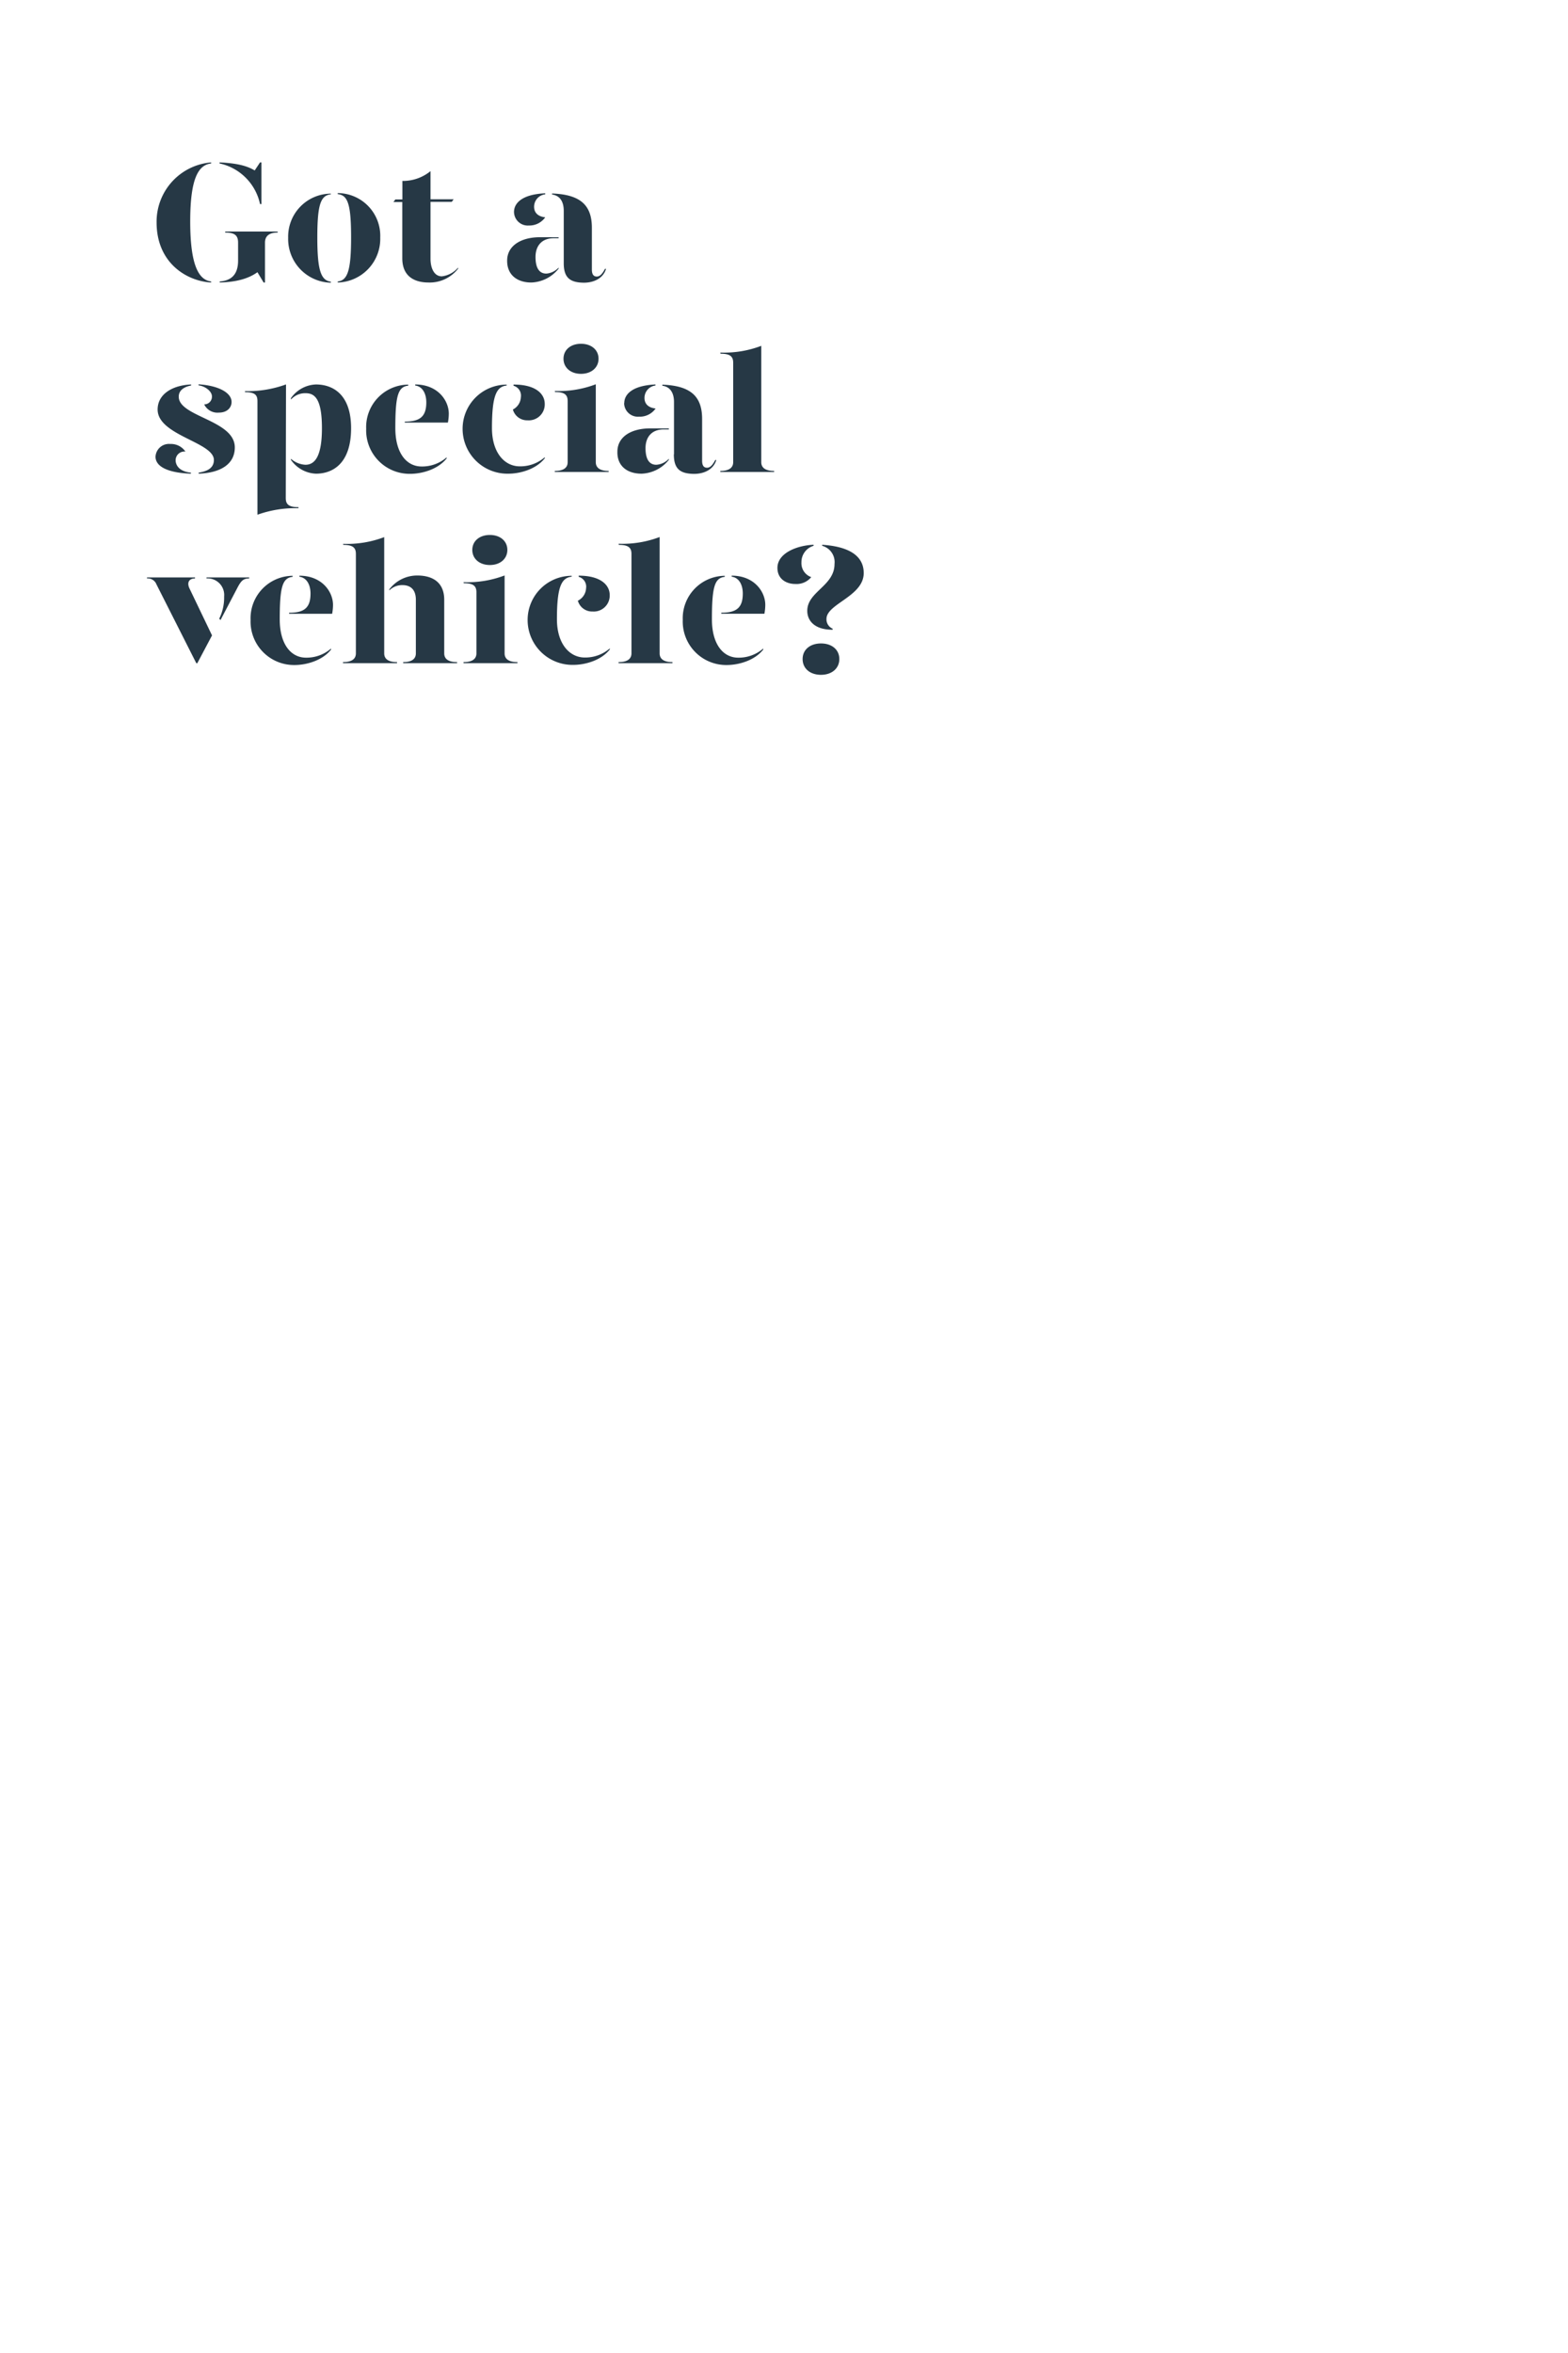 <svg id="Layer_1" data-name="Layer 1" xmlns="http://www.w3.org/2000/svg" viewBox="0 0 320 480"><defs><style>.cls-1{fill:#263845;}.cls-2{fill:none;}</style></defs><title>Artboard 1</title><path class="cls-1" d="M43.09,33.13v.21c-2.52.31-4.27,2.83-4.27,11.83s1.75,11.94,4.27,12.25v.21c-5-.28-11.13-4-11.13-12.25A12.13,12.13,0,0,1,43.09,33.13Zm1.72.21v-.21c3.6.17,5.6.7,7.17,1.64l1.09-1.64h.28v8.5h-.28A10.79,10.79,0,0,0,44.81,33.34ZM56.67,47.23v.21c-1.64,0-2.59.63-2.59,2.07v8.12H53.8l-1.26-2.1c-1.75,1.26-4.16,2-7.7,2.1v-.21c2.38-.17,3.75-1.43,3.75-4.27V49.51c0-1.44-.63-2.07-2.63-2.07v-.21Z"/><path class="cls-1" d="M67.52,39.64c-2.06.24-2.76,2-2.76,8.82,0,6.58.7,8.75,2.76,9v.21a8.92,8.92,0,0,1-8.71-9.17,8.77,8.77,0,0,1,8.71-9ZM77.6,48.46a8.91,8.91,0,0,1-8.68,9.17v-.21c2.07-.21,2.73-2.41,2.73-9,0-6.86-.7-8.61-2.73-8.82v-.21A8.72,8.72,0,0,1,77.6,48.46Z"/><path class="cls-1" d="M93.49,54.59v.21a7.32,7.32,0,0,1-6,2.83c-3.15,0-5.39-1.43-5.39-4.94V41.21H80.29l.39-.52h1.44V36.91a8.89,8.89,0,0,0,5.74-2v5.74h4.72l-.38.52H87.86V52.8c0,1.75.66,3.57,2.31,3.57A5.15,5.15,0,0,0,93.49,54.59Z"/><path class="cls-1" d="M103.5,53.15c0-3,2.8-4.76,6.72-4.76H114v.21h-1c-2.52,0-3.71,1.64-3.71,3.82,0,1.92.56,3.39,2.21,3.39A3.82,3.82,0,0,0,114,54.59v.21a7.43,7.43,0,0,1-5.57,2.83C105.46,57.63,103.46,56,103.5,53.15Zm1.4-9.91c0-1.78,1.61-3.6,6.37-3.81v.21A2.55,2.55,0,0,0,109,42.19c0,1.26.88,2,2.27,2.14A3.93,3.93,0,0,1,107.94,46,2.81,2.81,0,0,1,104.9,43.24Zm10.15,10.44V43c0-1.71-.66-3.08-2.38-3.32v-.21c5.81.21,8.12,2.41,8.12,7v8.51c0,1,.35,1.43,1,1.43s1.12-.52,1.68-1.57h.21c-.56,1.92-2.45,2.83-4.55,2.83C116.31,57.63,115.05,56.65,115.05,53.68Z"/><path class="cls-1" d="M37.84,92.12a1.79,1.79,0,0,0-2,1.75c0,1,.7,2.31,3.12,2.55v.21c-4.66-.17-7.22-1.43-7.22-3.46a2.74,2.74,0,0,1,3-2.6A3.55,3.55,0,0,1,37.84,92.12ZM39,78.64c-1.3.24-2.56.91-2.52,2.34.1,4.06,11.44,4.73,11.44,10.29,0,3.4-2.87,5.19-7.38,5.36v-.21c1.47-.24,3.11-.77,3.11-2.59,0-3.64-11.48-5-11.48-10.29,0-3.08,2.91-4.94,6.83-5.11ZM47.26,82c0,1.09-.84,2.17-2.59,2.17a3,3,0,0,1-3-1.68,1.56,1.56,0,0,0,1.58-1.64c0-1-1.33-2.07-2.73-2.24v-.21C44.49,78.64,47.26,80.07,47.26,82Z"/><path class="cls-1" d="M58.32,101.6c0,1.26.59,1.86,2.59,1.86v.21A23.06,23.06,0,0,0,52.54,105V81.82C52.54,80.56,52,80,50,80v-.21a22.89,22.89,0,0,0,8.37-1.37ZM71.65,87.35c0,7.32-3.85,9.28-7.17,9.28a6.54,6.54,0,0,1-5.11-2.83v-.21a4.92,4.92,0,0,0,2.94,1.22c1.64,0,3.39-1.15,3.39-7.46s-1.64-7.14-3.39-7.14a3.91,3.91,0,0,0-2.94,1.3v-.28a6.51,6.51,0,0,1,5.11-2.8C67.87,78.43,71.65,80.39,71.65,87.35Z"/><path class="cls-1" d="M74.73,87.46a8.66,8.66,0,0,1,8.58-9v.21c-2.07.24-2.63,2-2.63,8.68,0,5,2.24,7.81,5.36,7.81a7.62,7.62,0,0,0,5.11-1.86v.21c-1.82,2.31-5.15,3.15-7.42,3.15A8.87,8.87,0,0,1,74.73,87.46ZM82.61,86C85.69,86,87,85,87,82.07c0-1.68-.7-3.22-2.27-3.43v-.21c4.62,0,6.86,3.29,6.86,5.95a9.94,9.94,0,0,1-.18,1.82H82.61Z"/><path class="cls-1" d="M103.4,78.64c-2.07.24-3,2-3,8.68,0,5,2.55,7.81,5.67,7.81a7.58,7.58,0,0,0,5.11-1.86v.21c-1.82,2.31-5.14,3.15-7.42,3.15a9.15,9.15,0,0,1-9.35-9.17,9,9,0,0,1,9-9Zm7.77,3.74a3.25,3.25,0,0,1-3.5,3.36,3,3,0,0,1-3-2.2A3,3,0,0,0,106.3,81a2.08,2.08,0,0,0-1.5-2.31v-.24C109.38,78.43,111.17,80.39,111.17,82.38Z"/><path class="cls-1" d="M113.23,79.76a21.3,21.3,0,0,0,8.36-1.37v15.9c0,.87.53,1.78,2.63,1.78v.21h-11v-.21c2.1,0,2.63-.91,2.63-1.78V81.82c0-1.26-.6-1.85-2.59-1.85ZM115,73.18c0-1.82,1.47-3.05,3.57-3.05s3.58,1.23,3.58,3.05-1.48,3.08-3.58,3.08S115,75,115,73.18Z"/><path class="cls-1" d="M126,92.15c0-3.05,2.8-4.76,6.72-4.76h3.78v.21h-1.05c-2.52,0-3.71,1.64-3.71,3.82,0,1.92.56,3.39,2.2,3.39a3.84,3.84,0,0,0,2.56-1.22v.21a7.45,7.45,0,0,1-5.57,2.83C127.93,96.63,125.93,95,126,92.15Zm1.4-9.91c0-1.78,1.61-3.6,6.37-3.81v.21a2.55,2.55,0,0,0-2.24,2.55c0,1.26.87,2,2.27,2.14A3.93,3.93,0,0,1,130.41,85,2.81,2.81,0,0,1,127.37,82.24Zm10.15,10.44V82c0-1.71-.67-3.08-2.38-3.32v-.21c5.81.21,8.12,2.41,8.12,7v8.51c0,1,.35,1.43,1,1.43s1.12-.52,1.68-1.57h.21c-.56,1.92-2.45,2.83-4.55,2.83C138.78,96.63,137.52,95.65,137.52,92.68Z"/><path class="cls-1" d="M147,71.92a21.3,21.3,0,0,0,8.36-1.37V94.29c0,.87.53,1.78,2.63,1.78v.21H147v-.21c2.1,0,2.63-.91,2.63-1.78V74c0-1.26-.6-1.85-2.59-1.85Z"/><path class="cls-1" d="M31.93,119.21A1.9,1.9,0,0,0,30,118v-.21h9.8V118c-1.22,0-1.71.84-1.12,2.06l4.59,9.56-3,5.67h-.21Zm12.81,7a9.68,9.68,0,0,0,1-4.52A3.38,3.38,0,0,0,42.15,118v-.21h8.71V118c-1.15,0-1.61.45-2.27,1.64L45,126.49Z"/><path class="cls-1" d="M51.14,126.46a8.66,8.66,0,0,1,8.58-9v.21c-2.07.24-2.63,2-2.63,8.68,0,5,2.24,7.81,5.36,7.81a7.62,7.62,0,0,0,5.11-1.86v.21c-1.82,2.31-5.15,3.15-7.42,3.15A8.87,8.87,0,0,1,51.14,126.46ZM59,125c3.08,0,4.37-1,4.37-3.92,0-1.68-.7-3.22-2.27-3.43v-.21c4.62,0,6.86,3.29,6.86,5.95a9.94,9.94,0,0,1-.18,1.82H59Z"/><path class="cls-1" d="M78.41,133.29c0,.87.52,1.78,2.62,1.78v.21H70v-.21c2.11,0,2.63-.91,2.63-1.78V113c0-1.26-.6-1.85-2.59-1.85v-.21a21.36,21.36,0,0,0,8.37-1.37Zm12.25-10.93v10.93c0,.87.52,1.78,2.62,1.78v.21h-11v-.21c2.07,0,2.59-.91,2.59-1.78V122.36c0-2-1-3-2.76-3a3.72,3.72,0,0,0-2.66,1.08v-.21a7.14,7.14,0,0,1,5.81-2.83C88.42,117.43,90.66,118.9,90.66,122.36Z"/><path class="cls-1" d="M94.61,118.76a21.36,21.36,0,0,0,8.37-1.37v15.9c0,.87.52,1.78,2.62,1.78v.21h-11v-.21c2.1,0,2.63-.91,2.63-1.78V120.82c0-1.26-.6-1.85-2.59-1.85Zm1.78-6.58c0-1.82,1.48-3.05,3.58-3.05s3.57,1.23,3.57,3.05-1.47,3.08-3.57,3.08S96.39,114,96.39,112.18Z"/><path class="cls-1" d="M116.66,117.64c-2.06.24-3,2-3,8.68,0,5,2.56,7.81,5.68,7.81a7.62,7.62,0,0,0,5.11-1.86v.21c-1.82,2.31-5.15,3.15-7.42,3.15a9.15,9.15,0,0,1-9.35-9.17,9,9,0,0,1,9-9Zm7.77,3.74a3.25,3.25,0,0,1-3.5,3.36,3,3,0,0,1-3-2.2,3,3,0,0,0,1.68-2.56,2.08,2.08,0,0,0-1.51-2.31v-.24C122.65,117.43,124.43,119.39,124.43,121.38Z"/><path class="cls-1" d="M126.25,110.92a21.39,21.39,0,0,0,8.37-1.37v23.74c0,.87.52,1.78,2.62,1.78v.21h-11v-.21c2.1,0,2.63-.91,2.63-1.78V113c0-1.26-.6-1.85-2.59-1.85Z"/><path class="cls-1" d="M139.34,126.46a8.66,8.66,0,0,1,8.57-9v.21c-2.06.24-2.62,2-2.62,8.68,0,5,2.24,7.81,5.36,7.81a7.62,7.62,0,0,0,5.11-1.86v.21c-1.82,2.31-5.15,3.15-7.43,3.15A8.87,8.87,0,0,1,139.34,126.46Zm7.87-1.47c3.08,0,4.38-1,4.38-3.92,0-1.68-.7-3.22-2.27-3.43v-.21c4.62,0,6.86,3.29,6.86,5.95a9.94,9.94,0,0,1-.18,1.82h-8.79Z"/><path class="cls-1" d="M158.66,115.85c0-3.11,4.2-4.62,7.38-4.72v.21a3.46,3.46,0,0,0-2.48,3.39,3,3,0,0,0,2,3,3.86,3.86,0,0,1-3.22,1.4C160.48,119.14,158.66,118.13,158.66,115.85Zm5.14,18.59c0-1.92,1.54-3.18,3.75-3.18s3.74,1.26,3.74,3.18-1.54,3.22-3.74,3.22S163.8,136.4,163.8,134.44Zm.95-9.84c0-3.92,5.56-5.07,5.56-9.55a3.44,3.44,0,0,0-2.52-3.71v-.21c4.83.31,8.48,1.89,8.48,5.77,0,4.76-7.6,6.27-7.6,9.35a2.06,2.06,0,0,0,1.26,2l0,.21C166.39,128.49,164.75,126.74,164.75,124.6Z"/><rect class="cls-2" x="0.98" width="320" height="480"/><rect class="cls-2" x="0.62" width="320" height="480"/></svg>